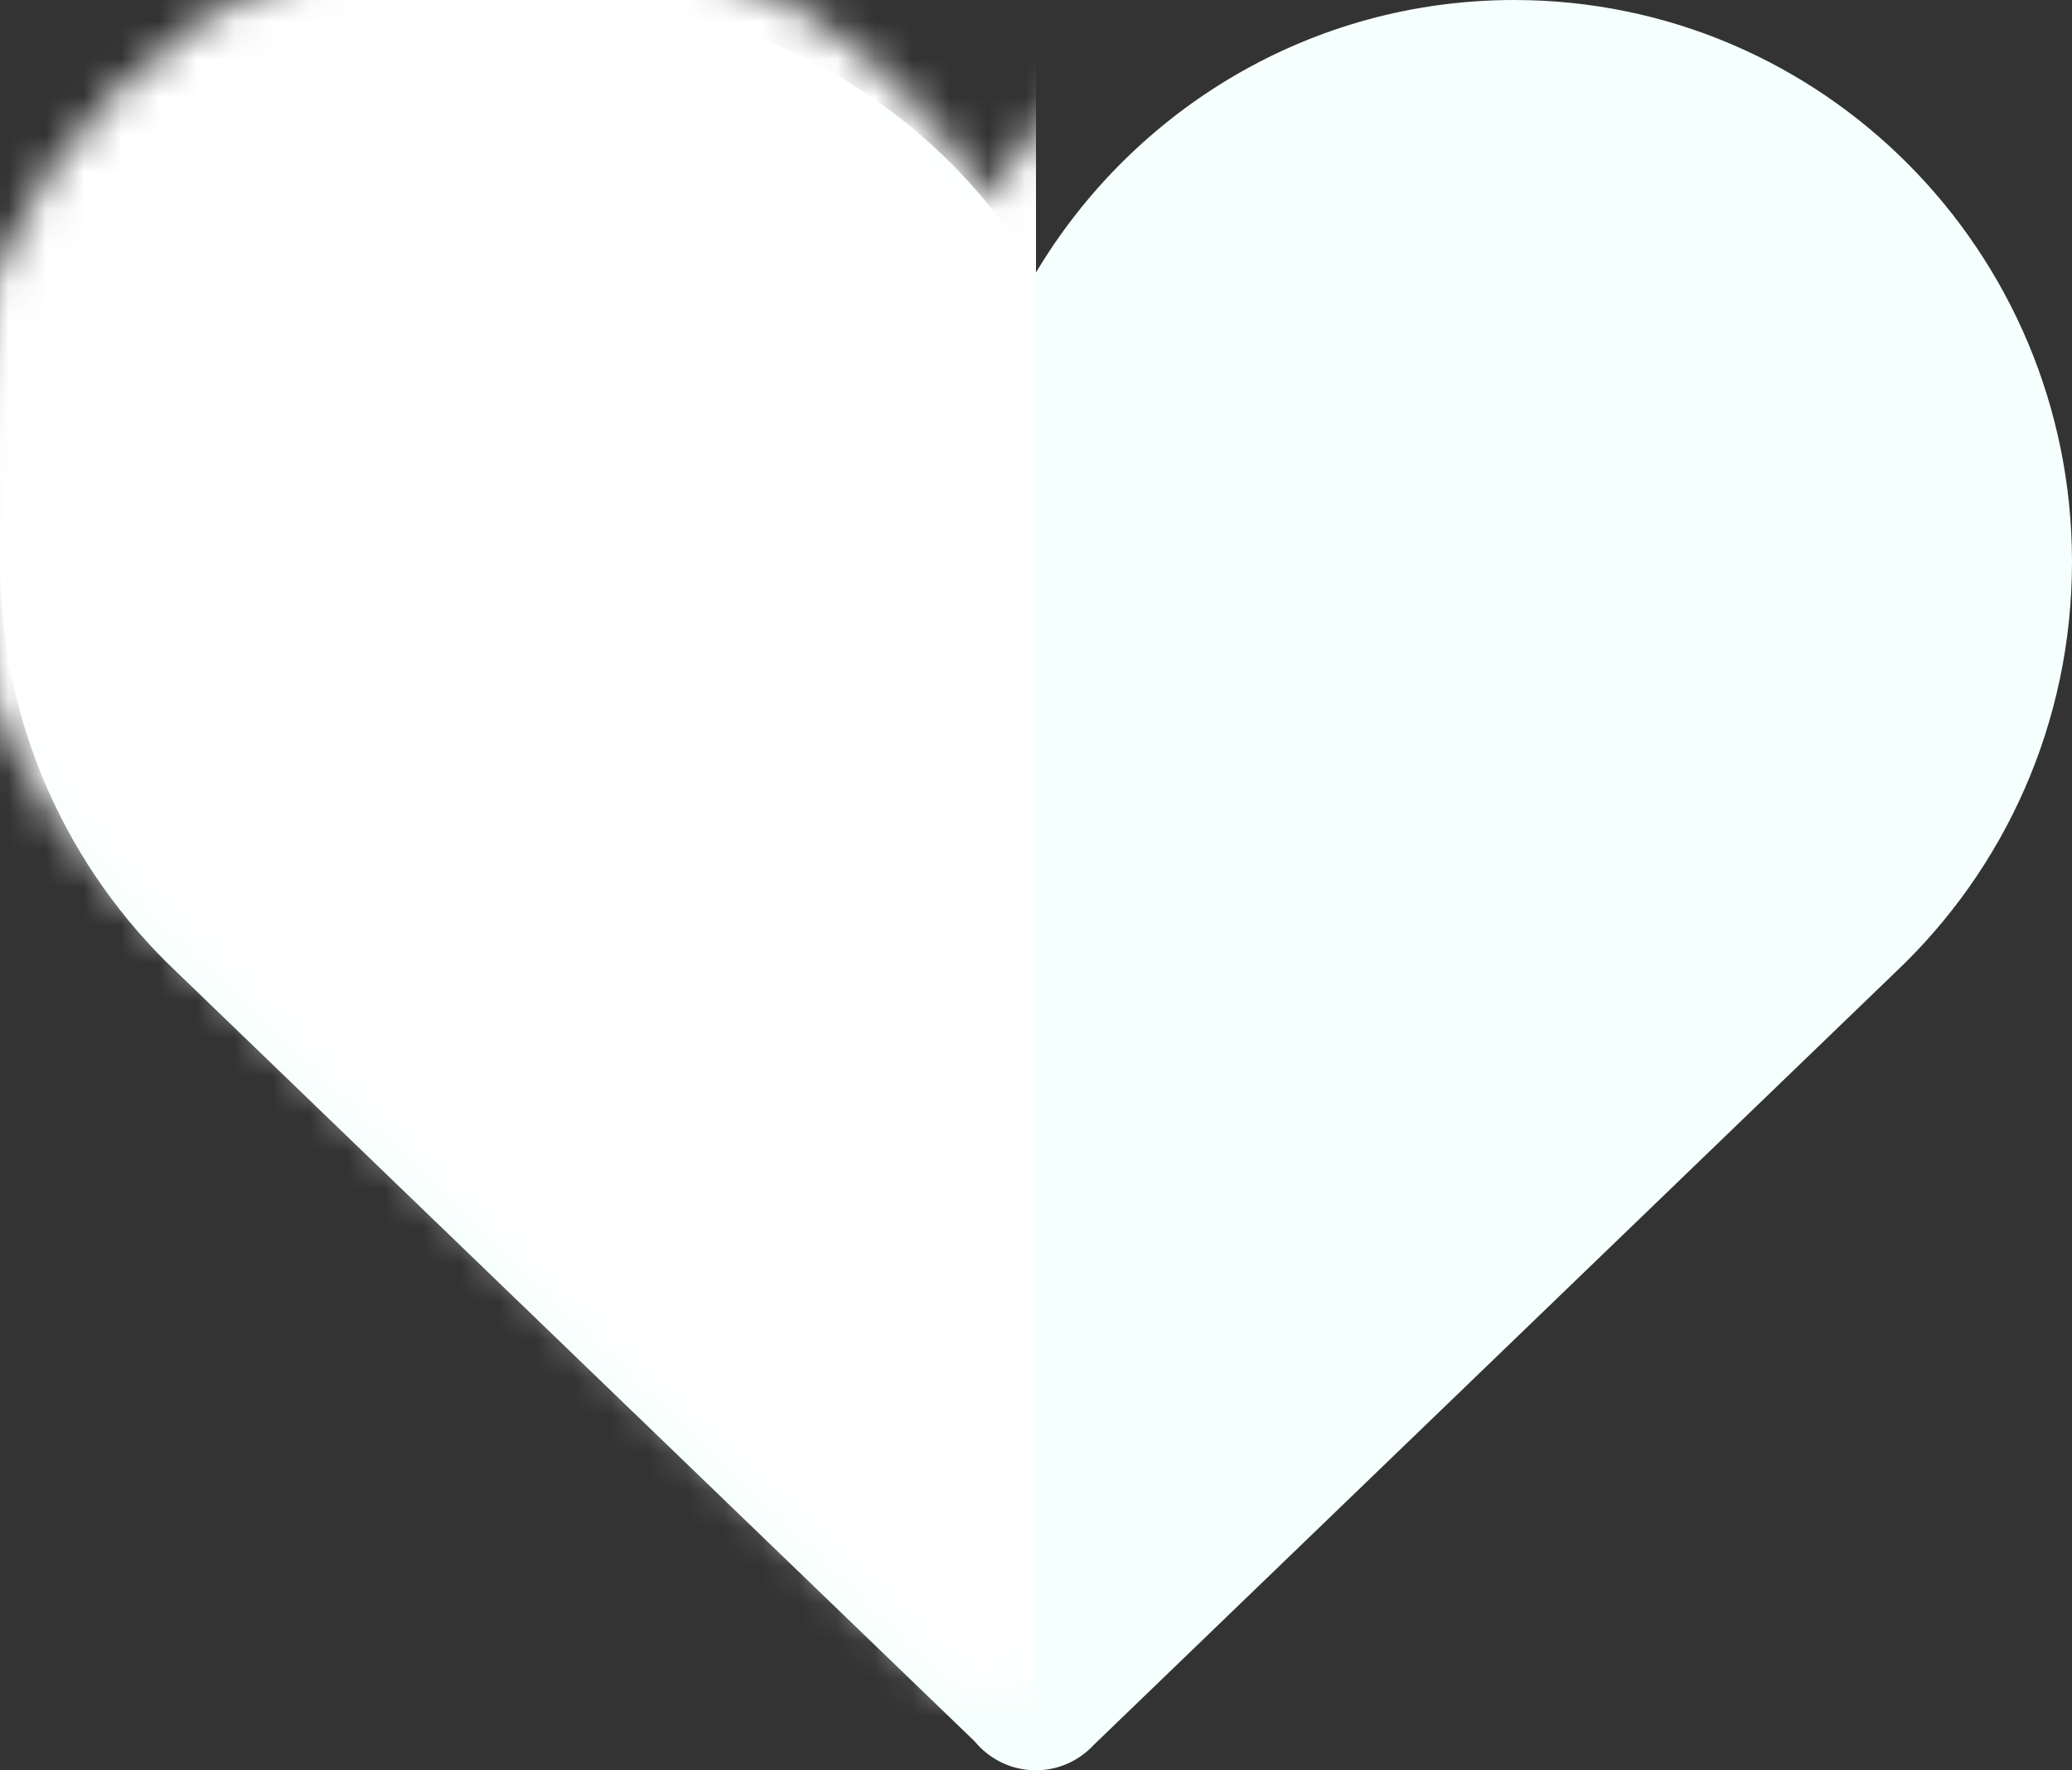 <?xml version="1.0" encoding="UTF-8"?>
<svg width="55px" height="47px" viewBox="0 0 55 47" version="1.1" xmlns="http://www.w3.org/2000/svg" xmlns:xlink="http://www.w3.org/1999/xlink">
    <rect x="0" y="0" width="55" height="47" fill="#333333" stroke="none"/>
    <!-- Generator: Sketch 48.2 (47327) - http://www.bohemiancoding.com/sketch -->
    <title>heart</title>
    <desc>Created with Sketch.</desc>
    <defs>
        <path d="M40.192,0 C34.805,0 30.091,2.899 27.5,7.233 C24.91,2.899 20.195,0 14.808,0 C6.629,0 0,6.679 0,14.919 C0,19.207 1.798,23.07 4.673,25.791 L25.869,46.229 C26.258,46.7 26.841,47 27.495,47 C28.101,47 28.646,46.741 29.031,46.328 L50.334,25.791 C53.203,23.07 55,19.207 55,14.919 C55,6.679 48.371,0 40.192,0 Z" id="path-1"></path>
    </defs>
    <g id="Homepage" stroke="none" stroke-width="1" fill="none" fill-rule="evenodd" transform="translate(-693, -224)">
        <g id="Knowledge" transform="translate(672, 162)">
            <g id="heart" transform="translate(21, 62)">
                <mask id="mask-2" fill="white">
                    <use xlink:href="#path-1"></use>
                </mask>
                <use id="Mask" fill="#F5FFFD" fill-rule="nonzero" xlink:href="#path-1"></use>
                <rect id="Rectangle" fill="#FFFFFF" mask="url(#mask-2)" x="-1.279" y="-1.932" width="28.779" height="50.219"></rect>
            </g>
        </g>
    </g>
</svg>